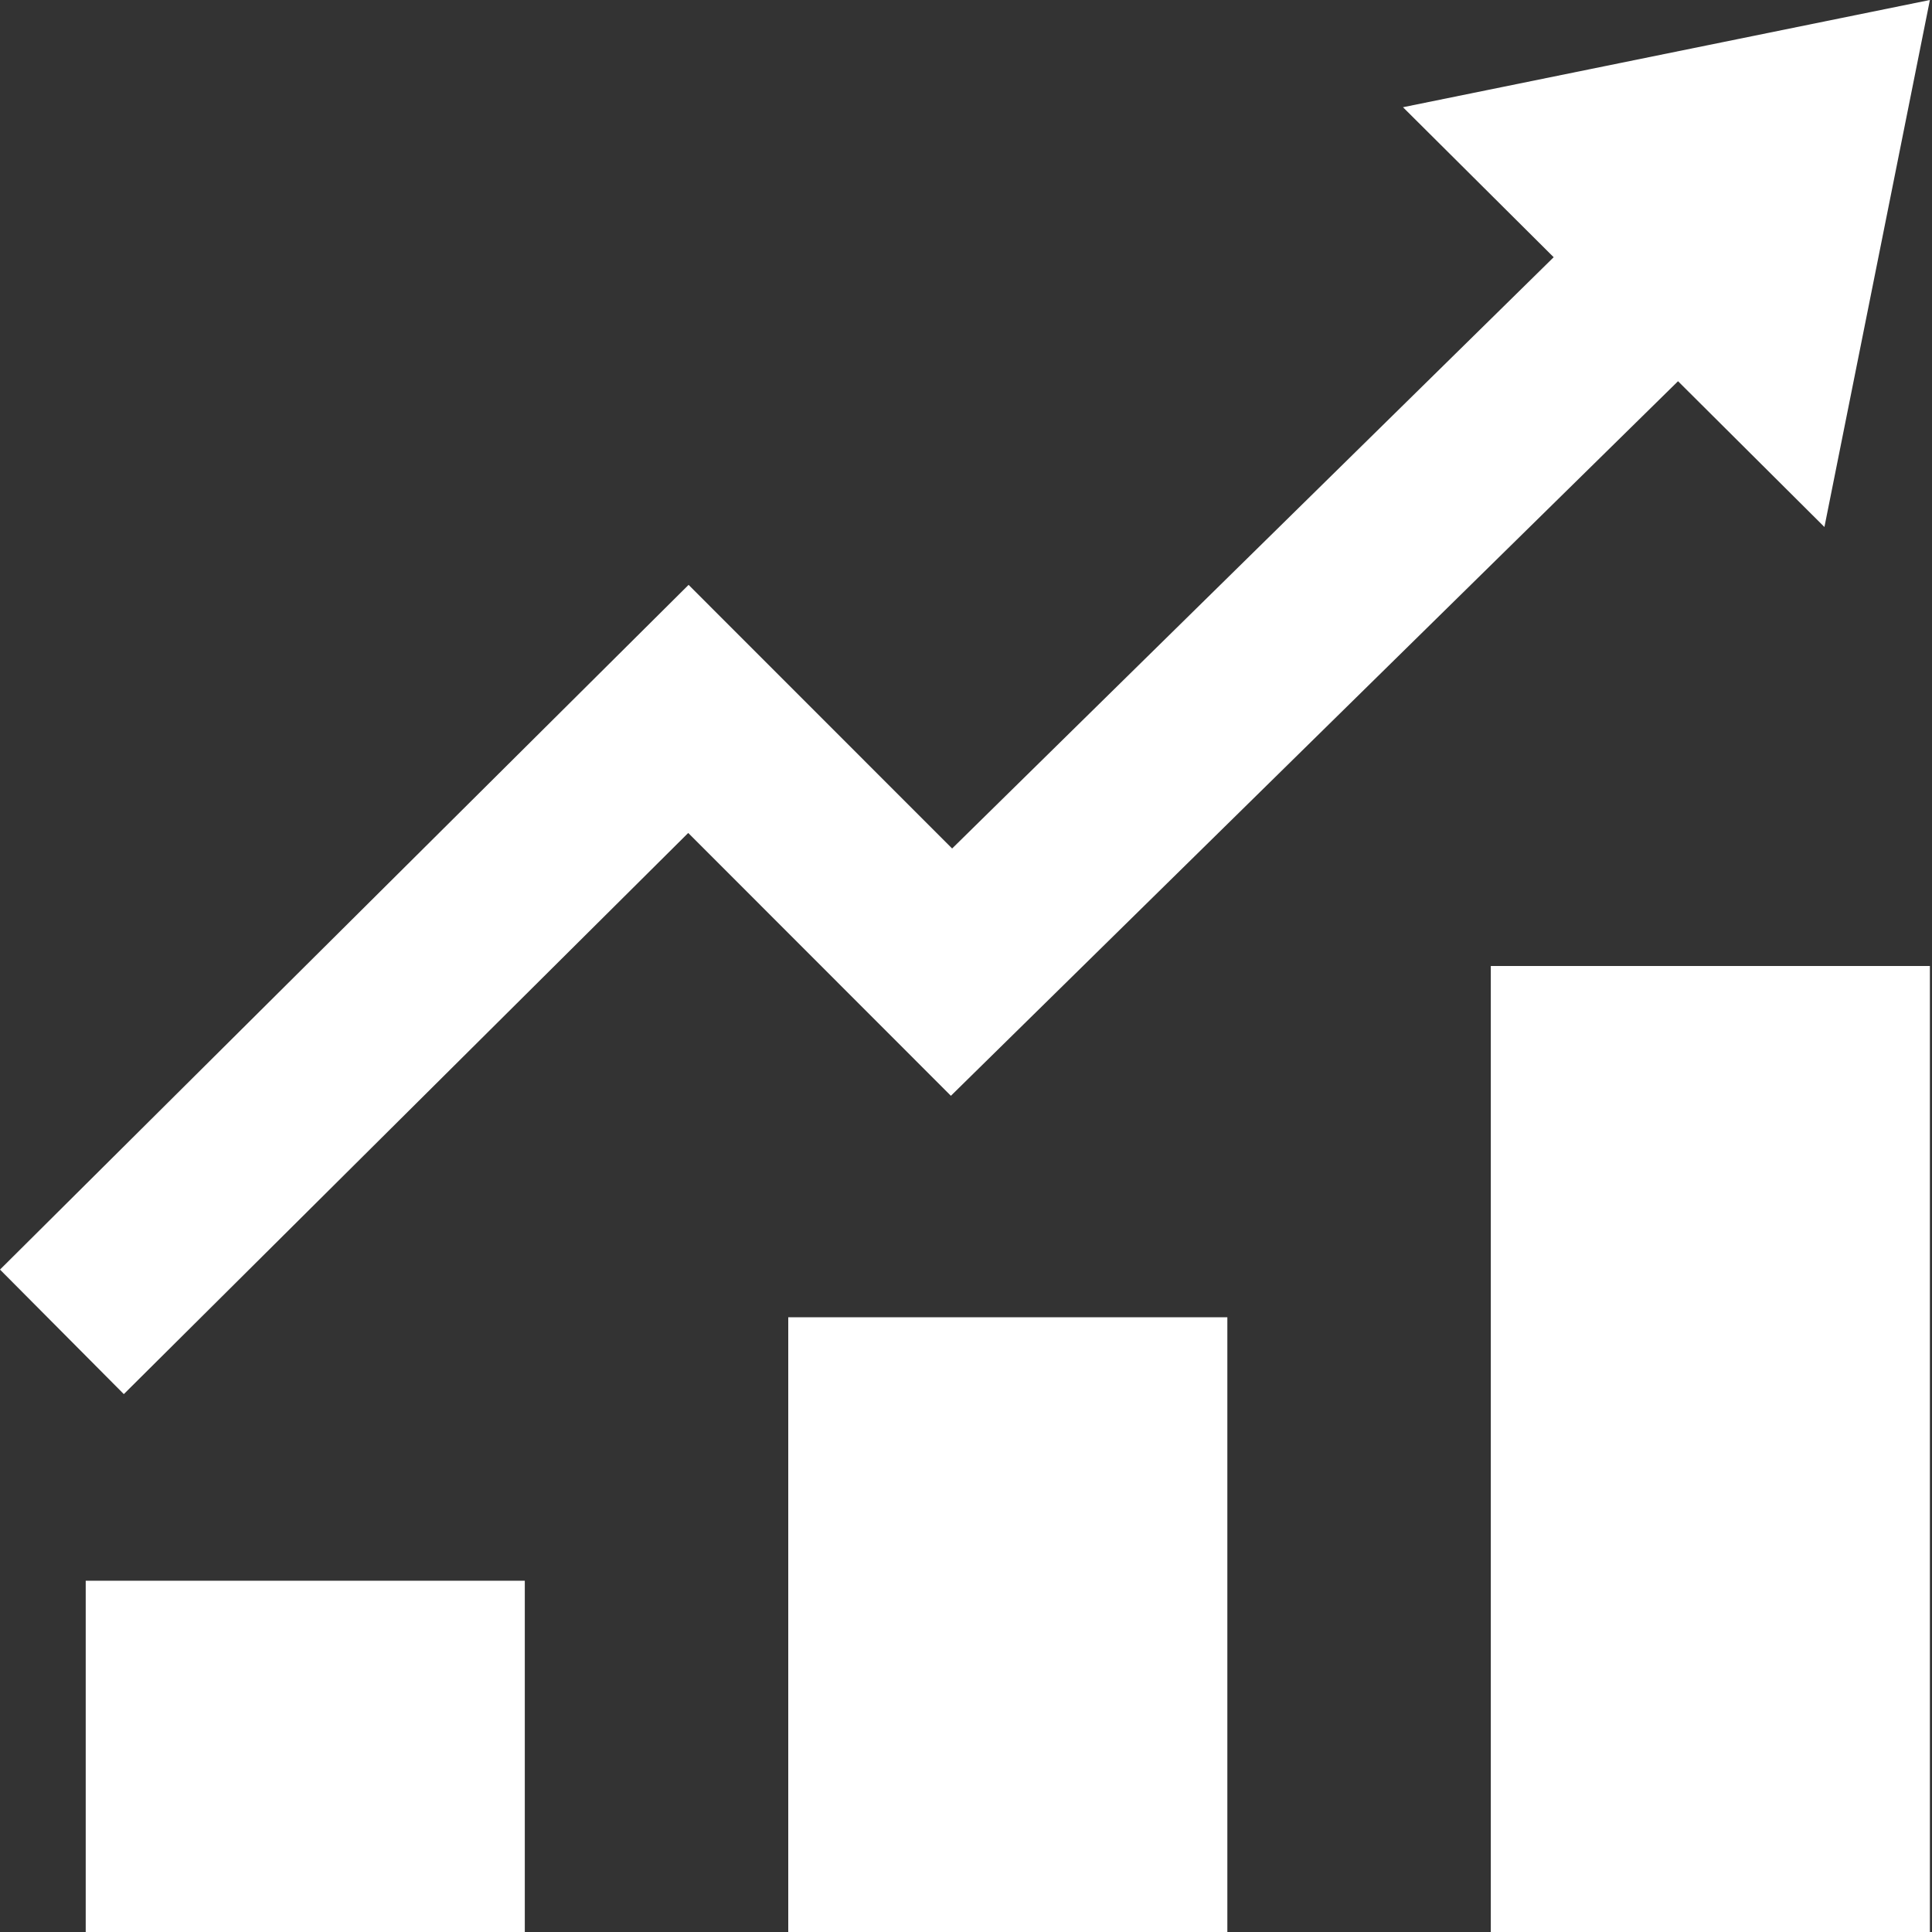 <?xml version="1.0" encoding="UTF-8"?>
<svg width="22px" height="22px" viewBox="0 0 22 22" version="1.1" xmlns="http://www.w3.org/2000/svg" xmlns:xlink="http://www.w3.org/1999/xlink">
    <rect x="0" y="0" width="22" height="22" fill="#333333" stroke="none"/>
    <!-- Generator: Sketch 52.5 (67469) - http://www.bohemiancoding.com/sketch -->
    <title>Shape</title>
    <desc>Created with Sketch.</desc>
    <g id="navigation" stroke="none" stroke-width="1" fill="none" fill-rule="evenodd">
        <g id="Artboard-Copy" transform="translate(-33, -162)" fill="#FFFFFF" fill-rule="nonzero">
            <g id="Group" transform="translate(19, 84)">
                <path d="M19.976,100 L14.976,100 L14.976,96 L19.976,96 L19.976,100 Z M27.976,93 L22.976,93 L22.976,100 L27.976,100 L27.976,93 Z M35.976,89 L30.976,89 L30.976,100 L35.976,100 L35.976,89 Z M35.976,78 L29.976,79.221 L31.692,80.929 L24.842,87.662 L21.841,84.66 L14,92.457 L15.41,93.875 L21.837,87.485 L24.828,90.478 L33.108,82.341 L34.775,84.001 L35.976,78 Z" id="Shape"></path>
            </g>
        </g>
    </g>
</svg>